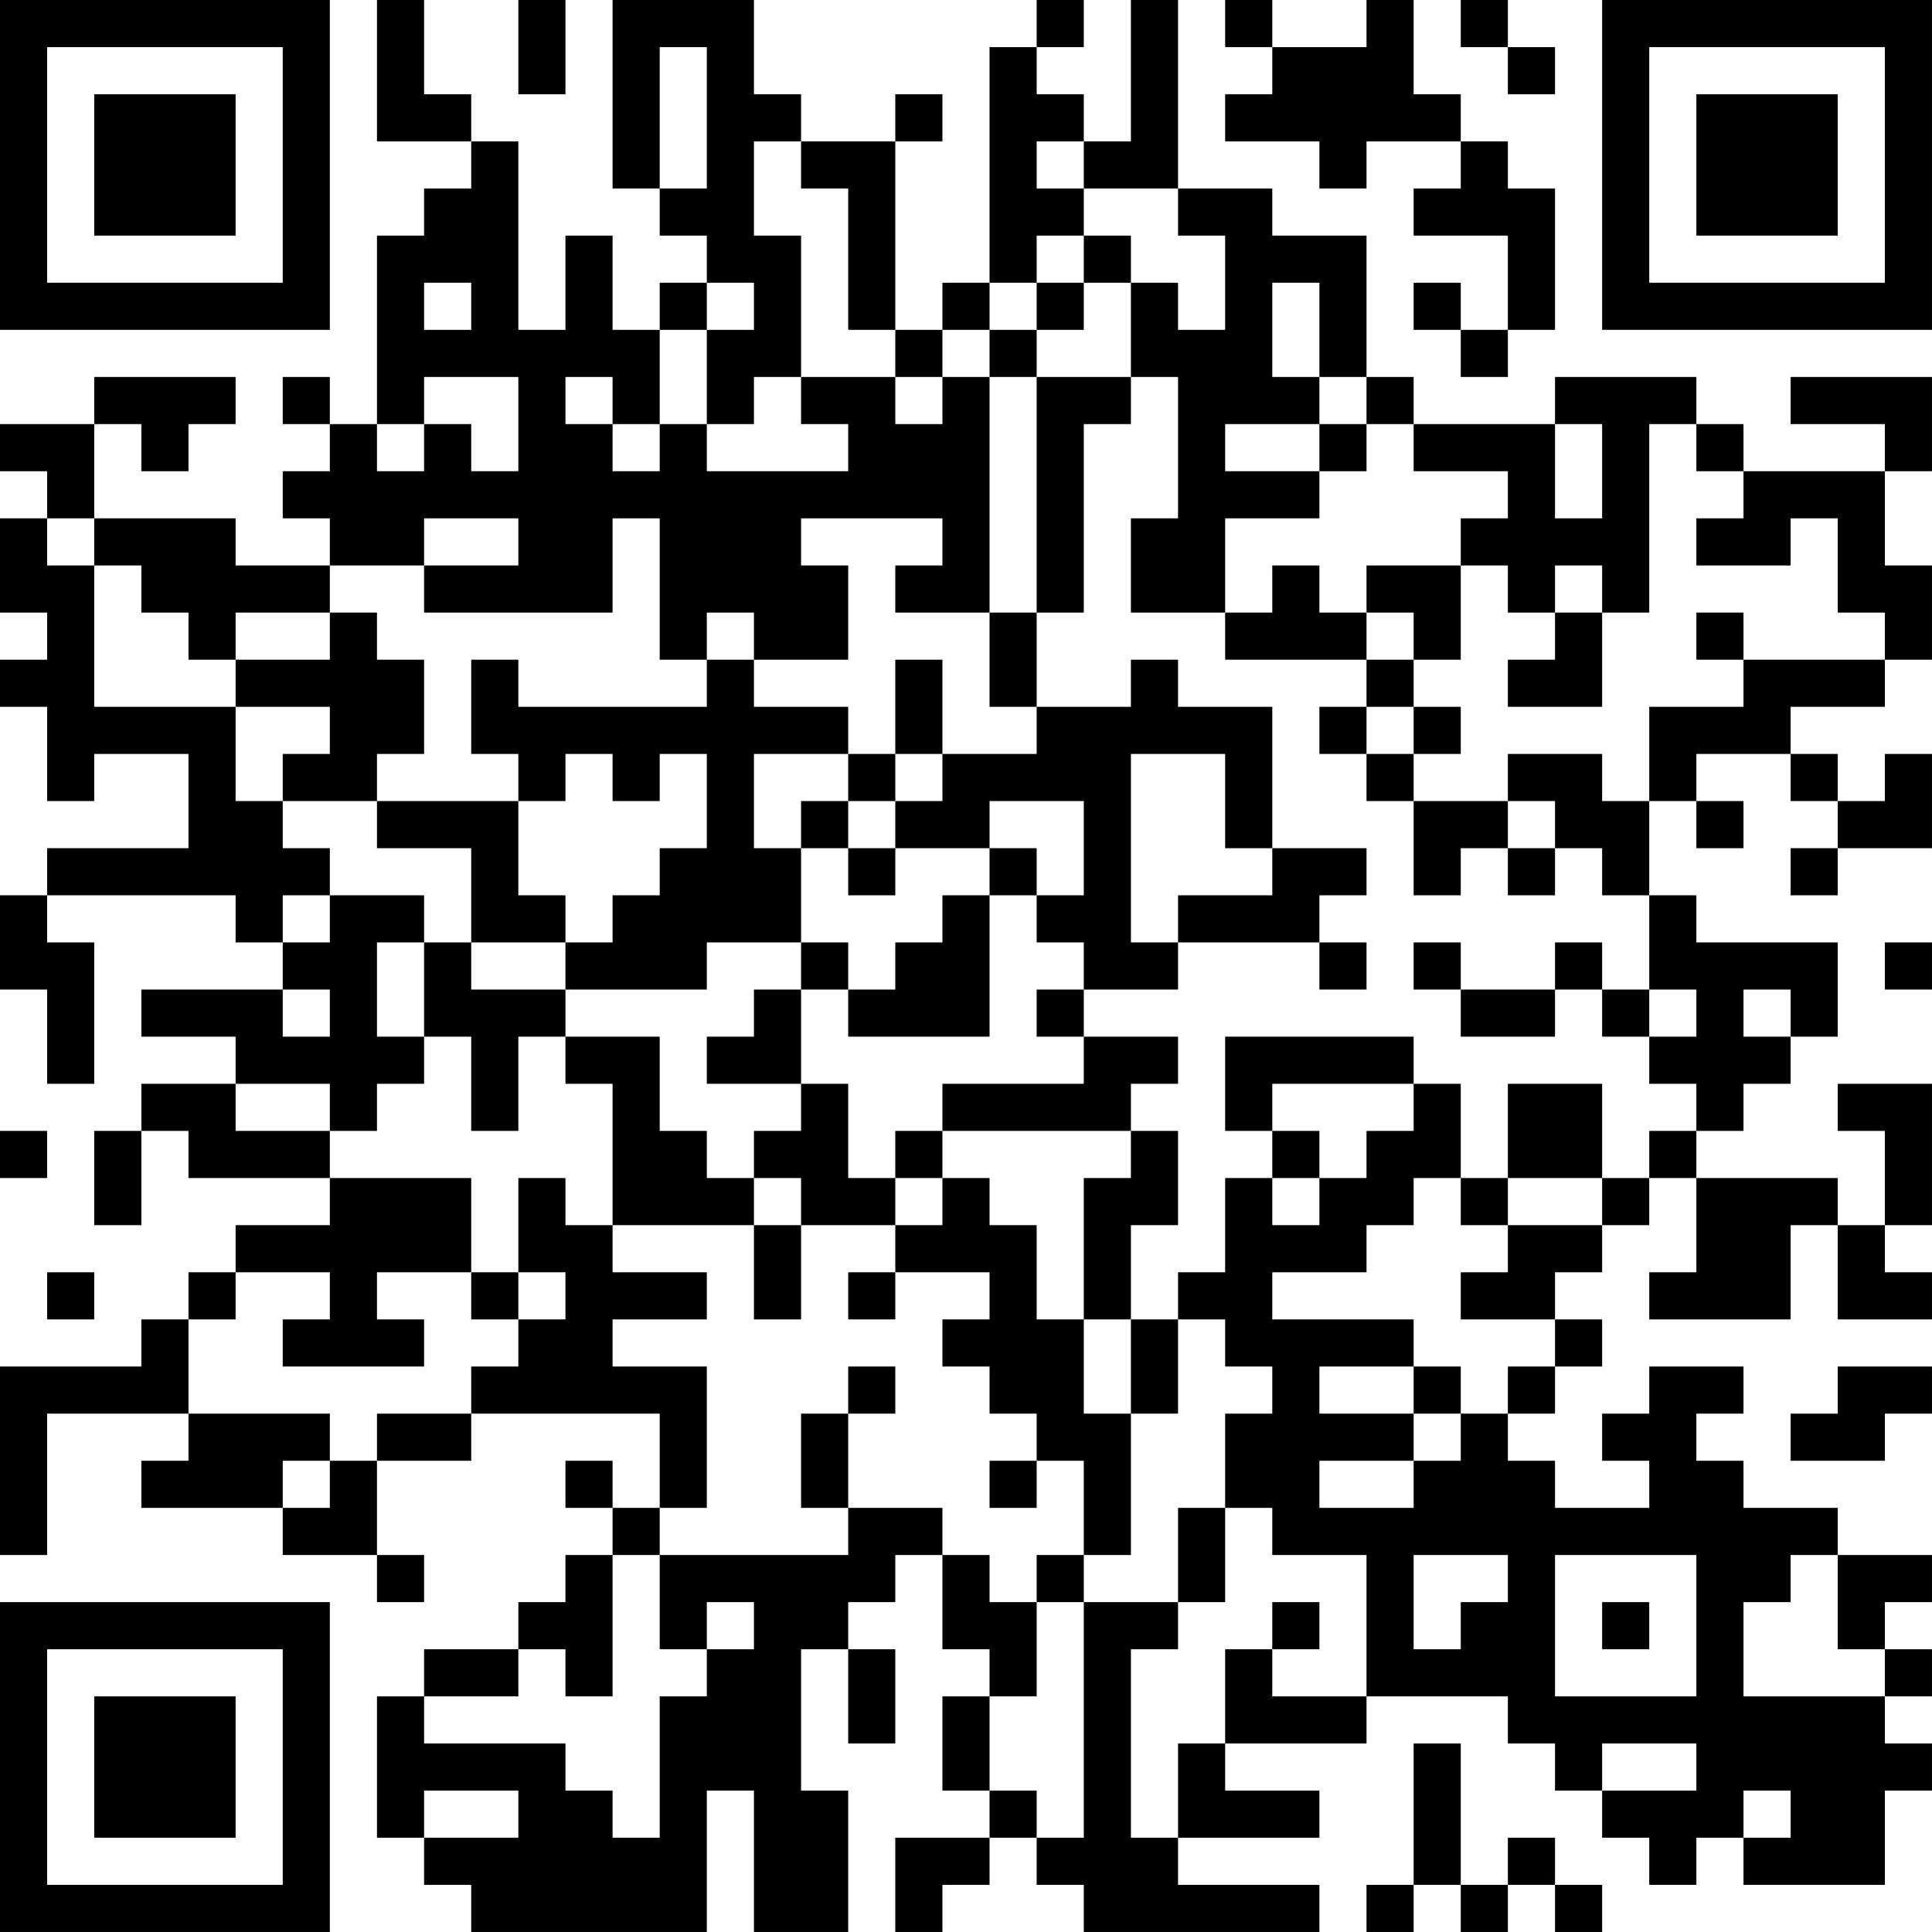 <?xml version="1.0" encoding="UTF-8"?>
<svg xmlns="http://www.w3.org/2000/svg" version="1.1" width="200" height="200" viewBox="0 0 200 200"><rect x="0" y="0" width="200" height="200" fill="#ffffff"/><g transform="scale(4.878)"><g transform="translate(0,0)"><path fill-rule="evenodd" d="M8 0L8 3L10 3L10 4L9 4L9 5L8 5L8 9L7 9L7 8L6 8L6 9L7 9L7 10L6 10L6 11L7 11L7 12L5 12L5 11L2 11L2 9L3 9L3 10L4 10L4 9L5 9L5 8L2 8L2 9L0 9L0 10L1 10L1 11L0 11L0 13L1 13L1 14L0 14L0 15L1 15L1 17L2 17L2 16L4 16L4 18L1 18L1 19L0 19L0 21L1 21L1 23L2 23L2 20L1 20L1 19L5 19L5 20L6 20L6 21L3 21L3 22L5 22L5 23L3 23L3 24L2 24L2 26L3 26L3 24L4 24L4 25L7 25L7 26L5 26L5 27L4 27L4 28L3 28L3 29L0 29L0 33L1 33L1 30L4 30L4 31L3 31L3 32L6 32L6 33L8 33L8 34L9 34L9 33L8 33L8 31L10 31L10 30L14 30L14 32L13 32L13 31L12 31L12 32L13 32L13 33L12 33L12 34L11 34L11 35L9 35L9 36L8 36L8 39L9 39L9 40L10 40L10 41L15 41L15 38L16 38L16 41L18 41L18 38L17 38L17 35L18 35L18 37L19 37L19 35L18 35L18 34L19 34L19 33L20 33L20 35L21 35L21 36L20 36L20 38L21 38L21 39L19 39L19 41L20 41L20 40L21 40L21 39L22 39L22 40L23 40L23 41L28 41L28 40L25 40L25 39L28 39L28 38L26 38L26 37L29 37L29 36L32 36L32 37L33 37L33 38L34 38L34 39L35 39L35 40L36 40L36 39L37 39L37 40L40 40L40 38L41 38L41 37L40 37L40 36L41 36L41 35L40 35L40 34L41 34L41 33L39 33L39 32L37 32L37 31L36 31L36 30L37 30L37 29L35 29L35 30L34 30L34 31L35 31L35 32L33 32L33 31L32 31L32 30L33 30L33 29L34 29L34 28L33 28L33 27L34 27L34 26L35 26L35 25L36 25L36 27L35 27L35 28L38 28L38 26L39 26L39 28L41 28L41 27L40 27L40 26L41 26L41 23L39 23L39 24L40 24L40 26L39 26L39 25L36 25L36 24L37 24L37 23L38 23L38 22L39 22L39 20L36 20L36 19L35 19L35 17L36 17L36 18L37 18L37 17L36 17L36 16L38 16L38 17L39 17L39 18L38 18L38 19L39 19L39 18L41 18L41 16L40 16L40 17L39 17L39 16L38 16L38 15L40 15L40 14L41 14L41 12L40 12L40 10L41 10L41 8L38 8L38 9L40 9L40 10L37 10L37 9L36 9L36 8L33 8L33 9L30 9L30 8L29 8L29 5L27 5L27 4L25 4L25 0L24 0L24 3L23 3L23 2L22 2L22 1L23 1L23 0L22 0L22 1L21 1L21 6L20 6L20 7L19 7L19 3L20 3L20 2L19 2L19 3L17 3L17 2L16 2L16 0L13 0L13 4L14 4L14 5L15 5L15 6L14 6L14 7L13 7L13 5L12 5L12 7L11 7L11 3L10 3L10 2L9 2L9 0ZM11 0L11 2L12 2L12 0ZM26 0L26 1L27 1L27 2L26 2L26 3L28 3L28 4L29 4L29 3L31 3L31 4L30 4L30 5L32 5L32 7L31 7L31 6L30 6L30 7L31 7L31 8L32 8L32 7L33 7L33 4L32 4L32 3L31 3L31 2L30 2L30 0L29 0L29 1L27 1L27 0ZM31 0L31 1L32 1L32 2L33 2L33 1L32 1L32 0ZM14 1L14 4L15 4L15 1ZM16 3L16 5L17 5L17 8L16 8L16 9L15 9L15 7L16 7L16 6L15 6L15 7L14 7L14 9L13 9L13 8L12 8L12 9L13 9L13 10L14 10L14 9L15 9L15 10L18 10L18 9L17 9L17 8L19 8L19 9L20 9L20 8L21 8L21 13L19 13L19 12L20 12L20 11L17 11L17 12L18 12L18 14L16 14L16 13L15 13L15 14L14 14L14 11L13 11L13 13L9 13L9 12L11 12L11 11L9 11L9 12L7 12L7 13L5 13L5 14L4 14L4 13L3 13L3 12L2 12L2 11L1 11L1 12L2 12L2 15L5 15L5 17L6 17L6 18L7 18L7 19L6 19L6 20L7 20L7 19L9 19L9 20L8 20L8 22L9 22L9 23L8 23L8 24L7 24L7 23L5 23L5 24L7 24L7 25L10 25L10 27L8 27L8 28L9 28L9 29L6 29L6 28L7 28L7 27L5 27L5 28L4 28L4 30L7 30L7 31L6 31L6 32L7 32L7 31L8 31L8 30L10 30L10 29L11 29L11 28L12 28L12 27L11 27L11 25L12 25L12 26L13 26L13 27L15 27L15 28L13 28L13 29L15 29L15 32L14 32L14 33L13 33L13 36L12 36L12 35L11 35L11 36L9 36L9 37L12 37L12 38L13 38L13 39L14 39L14 36L15 36L15 35L16 35L16 34L15 34L15 35L14 35L14 33L18 33L18 32L20 32L20 33L21 33L21 34L22 34L22 36L21 36L21 38L22 38L22 39L23 39L23 34L25 34L25 35L24 35L24 39L25 39L25 37L26 37L26 35L27 35L27 36L29 36L29 33L27 33L27 32L26 32L26 30L27 30L27 29L26 29L26 28L25 28L25 27L26 27L26 25L27 25L27 26L28 26L28 25L29 25L29 24L30 24L30 23L31 23L31 25L30 25L30 26L29 26L29 27L27 27L27 28L30 28L30 29L28 29L28 30L30 30L30 31L28 31L28 32L30 32L30 31L31 31L31 30L32 30L32 29L33 29L33 28L31 28L31 27L32 27L32 26L34 26L34 25L35 25L35 24L36 24L36 23L35 23L35 22L36 22L36 21L35 21L35 19L34 19L34 18L33 18L33 17L32 17L32 16L34 16L34 17L35 17L35 15L37 15L37 14L40 14L40 13L39 13L39 11L38 11L38 12L36 12L36 11L37 11L37 10L36 10L36 9L35 9L35 13L34 13L34 12L33 12L33 13L32 13L32 12L31 12L31 11L32 11L32 10L30 10L30 9L29 9L29 8L28 8L28 6L27 6L27 8L28 8L28 9L26 9L26 10L28 10L28 11L26 11L26 13L24 13L24 11L25 11L25 8L24 8L24 6L25 6L25 7L26 7L26 5L25 5L25 4L23 4L23 3L22 3L22 4L23 4L23 5L22 5L22 6L21 6L21 7L20 7L20 8L19 8L19 7L18 7L18 4L17 4L17 3ZM23 5L23 6L22 6L22 7L21 7L21 8L22 8L22 13L21 13L21 15L22 15L22 16L20 16L20 14L19 14L19 16L18 16L18 15L16 15L16 14L15 14L15 15L11 15L11 14L10 14L10 16L11 16L11 17L8 17L8 16L9 16L9 14L8 14L8 13L7 13L7 14L5 14L5 15L7 15L7 16L6 16L6 17L8 17L8 18L10 18L10 20L9 20L9 22L10 22L10 24L11 24L11 22L12 22L12 23L13 23L13 26L16 26L16 28L17 28L17 26L19 26L19 27L18 27L18 28L19 28L19 27L21 27L21 28L20 28L20 29L21 29L21 30L22 30L22 31L21 31L21 32L22 32L22 31L23 31L23 33L22 33L22 34L23 34L23 33L24 33L24 30L25 30L25 28L24 28L24 26L25 26L25 24L24 24L24 23L25 23L25 22L23 22L23 21L25 21L25 20L28 20L28 21L29 21L29 20L28 20L28 19L29 19L29 18L27 18L27 15L25 15L25 14L24 14L24 15L22 15L22 13L23 13L23 9L24 9L24 8L22 8L22 7L23 7L23 6L24 6L24 5ZM9 6L9 7L10 7L10 6ZM9 8L9 9L8 9L8 10L9 10L9 9L10 9L10 10L11 10L11 8ZM28 9L28 10L29 10L29 9ZM33 9L33 11L34 11L34 9ZM27 12L27 13L26 13L26 14L29 14L29 15L28 15L28 16L29 16L29 17L30 17L30 19L31 19L31 18L32 18L32 19L33 19L33 18L32 18L32 17L30 17L30 16L31 16L31 15L30 15L30 14L31 14L31 12L29 12L29 13L28 13L28 12ZM29 13L29 14L30 14L30 13ZM33 13L33 14L32 14L32 15L34 15L34 13ZM36 13L36 14L37 14L37 13ZM29 15L29 16L30 16L30 15ZM12 16L12 17L11 17L11 19L12 19L12 20L10 20L10 21L12 21L12 22L14 22L14 24L15 24L15 25L16 25L16 26L17 26L17 25L16 25L16 24L17 24L17 23L18 23L18 25L19 25L19 26L20 26L20 25L21 25L21 26L22 26L22 28L23 28L23 30L24 30L24 28L23 28L23 25L24 25L24 24L20 24L20 23L23 23L23 22L22 22L22 21L23 21L23 20L22 20L22 19L23 19L23 17L21 17L21 18L19 18L19 17L20 17L20 16L19 16L19 17L18 17L18 16L16 16L16 18L17 18L17 20L15 20L15 21L12 21L12 20L13 20L13 19L14 19L14 18L15 18L15 16L14 16L14 17L13 17L13 16ZM24 16L24 20L25 20L25 19L27 19L27 18L26 18L26 16ZM17 17L17 18L18 18L18 19L19 19L19 18L18 18L18 17ZM21 18L21 19L20 19L20 20L19 20L19 21L18 21L18 20L17 20L17 21L16 21L16 22L15 22L15 23L17 23L17 21L18 21L18 22L21 22L21 19L22 19L22 18ZM30 20L30 21L31 21L31 22L33 22L33 21L34 21L34 22L35 22L35 21L34 21L34 20L33 20L33 21L31 21L31 20ZM40 20L40 21L41 21L41 20ZM6 21L6 22L7 22L7 21ZM37 21L37 22L38 22L38 21ZM26 22L26 24L27 24L27 25L28 25L28 24L27 24L27 23L30 23L30 22ZM32 23L32 25L31 25L31 26L32 26L32 25L34 25L34 23ZM0 24L0 25L1 25L1 24ZM19 24L19 25L20 25L20 24ZM1 27L1 28L2 28L2 27ZM10 27L10 28L11 28L11 27ZM18 29L18 30L17 30L17 32L18 32L18 30L19 30L19 29ZM30 29L30 30L31 30L31 29ZM39 29L39 30L38 30L38 31L40 31L40 30L41 30L41 29ZM25 32L25 34L26 34L26 32ZM30 33L30 35L31 35L31 34L32 34L32 33ZM33 33L33 36L36 36L36 33ZM38 33L38 34L37 34L37 36L40 36L40 35L39 35L39 33ZM27 34L27 35L28 35L28 34ZM34 34L34 35L35 35L35 34ZM30 37L30 40L29 40L29 41L30 41L30 40L31 40L31 41L32 41L32 40L33 40L33 41L34 41L34 40L33 40L33 39L32 39L32 40L31 40L31 37ZM34 37L34 38L36 38L36 37ZM9 38L9 39L11 39L11 38ZM37 38L37 39L38 39L38 38ZM0 0L0 7L7 7L7 0ZM1 1L1 6L6 6L6 1ZM2 2L2 5L5 5L5 2ZM34 0L34 7L41 7L41 0ZM35 1L35 6L40 6L40 1ZM36 2L36 5L39 5L39 2ZM0 34L0 41L7 41L7 34ZM1 35L1 40L6 40L6 35ZM2 36L2 39L5 39L5 36Z" fill="#000000"/></g></g></svg>
